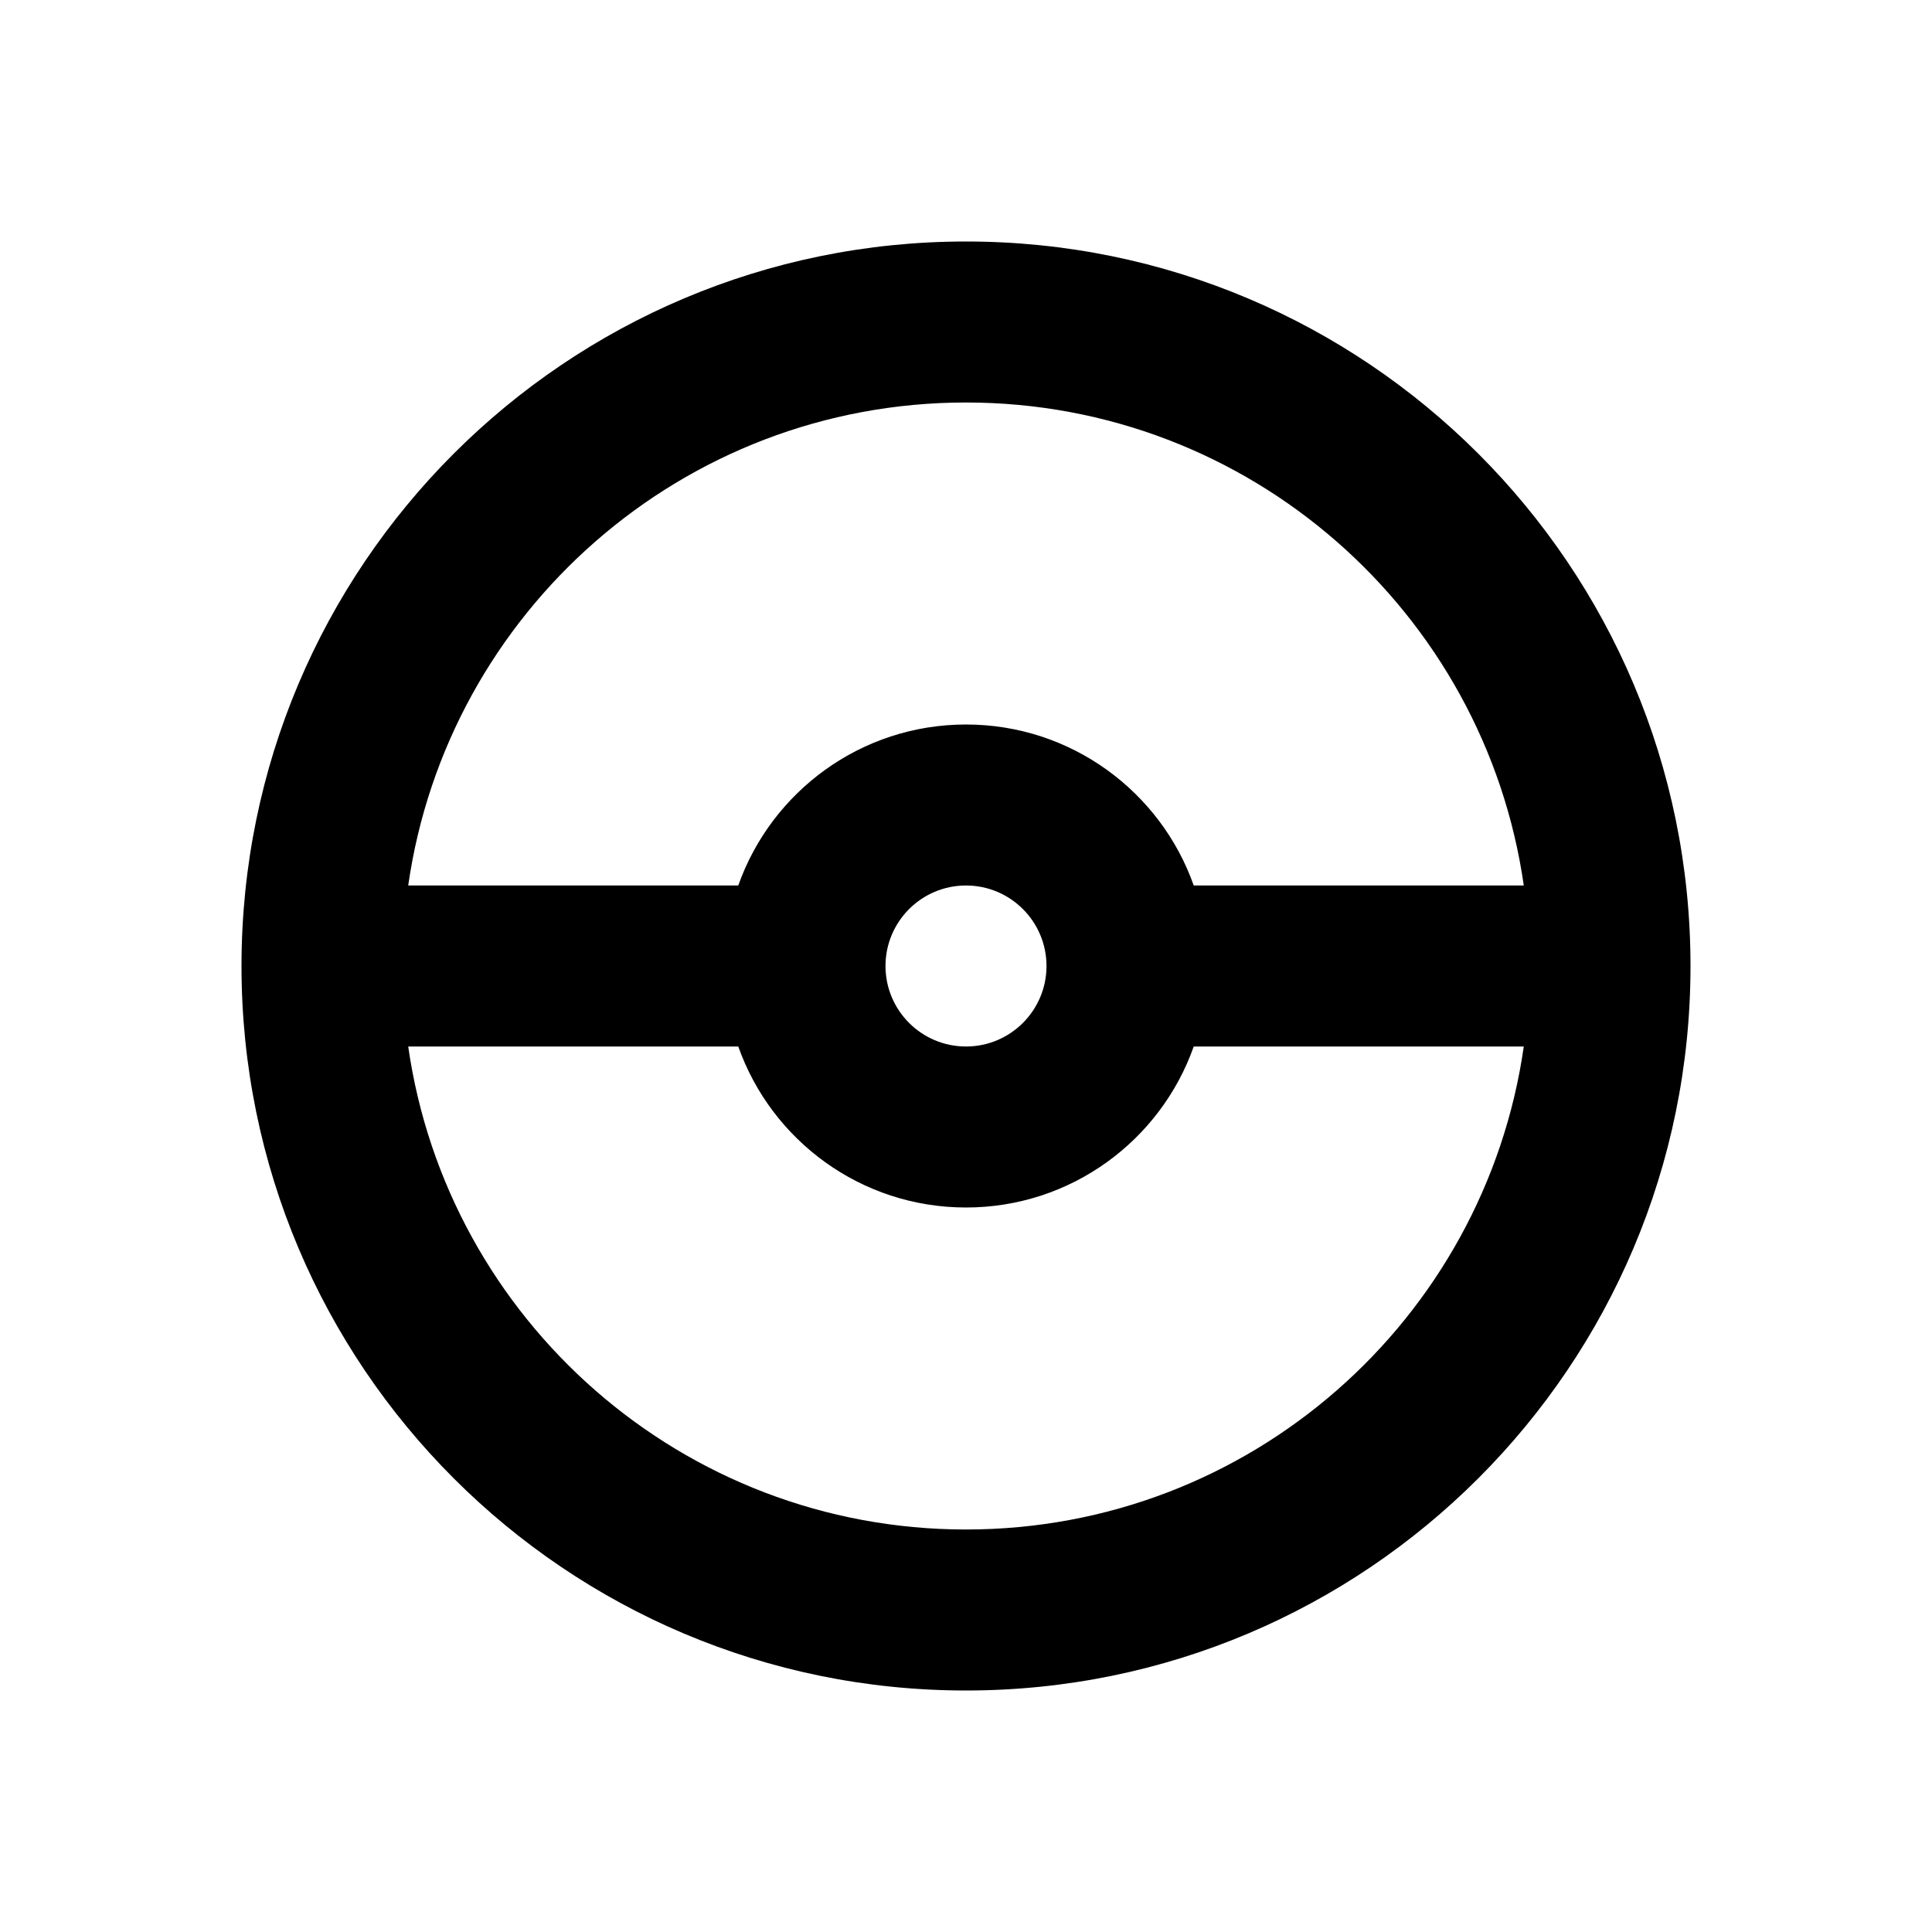 <svg xmlns='http://www.w3.org/2000/svg' id='icons_pokemon' viewBox='0 0 24 24'>
<path fill-rule='evenodd' clip-rule='evenodd' d='M21 12C21 7.029 16.971 3 12 3C7.029 3 3 7.029 3 12C3 16.971 7.029 21 12 21C16.971 21 21 16.971 21 12zM18.929 13C18.444 16.392 15.527 19 12 19C8.474 19 5.556 16.392 5.071 13L9.171 13C9.583 14.165 10.694 15 12 15C13.306 15 14.418 14.165 14.829 13L18.929 13zM5.071 11C5.556 7.608 8.474 5 12 5C15.527 5 18.444 7.608 18.929 11L14.829 11C14.418 9.835 13.306 9 12 9C10.694 9 9.583 9.835 9.171 11L5.071 11zM12 13C11.448 13 11 12.552 11 12C11 11.448 11.448 11 12 11C12.552 11 13 11.448 13 12C13 12.552 12.552 13 12 13z' />
</svg>